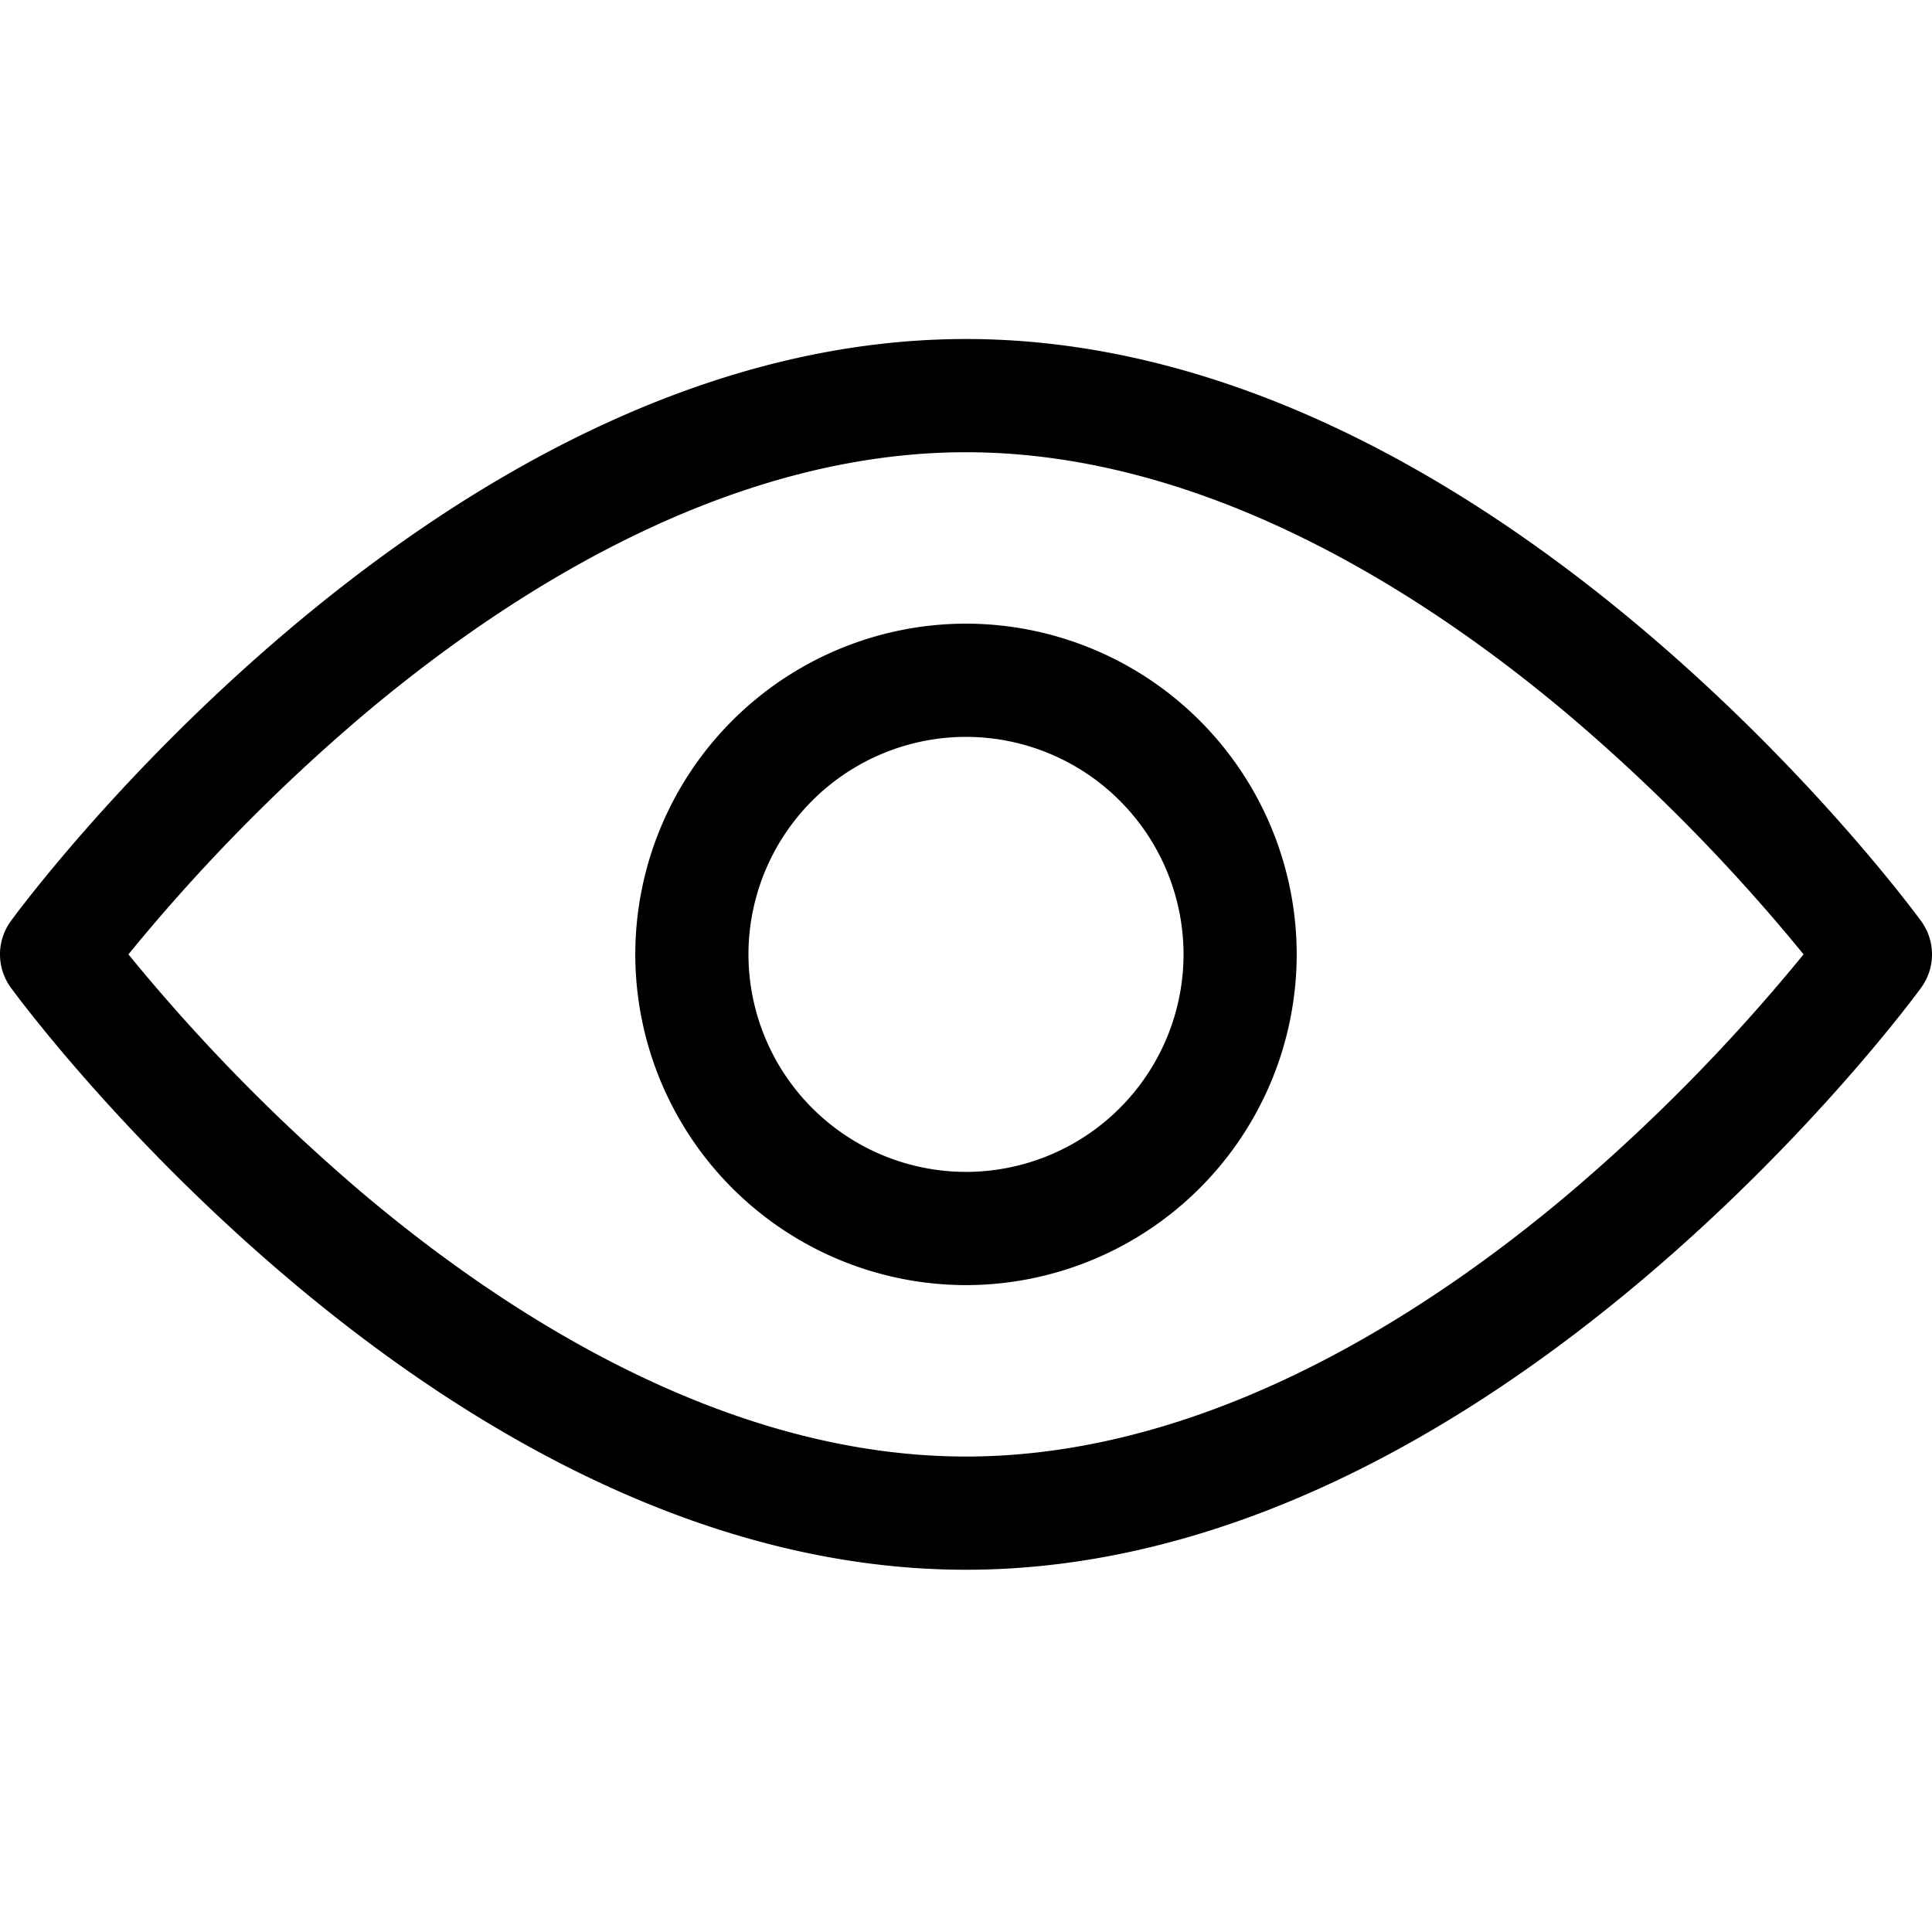 <svg xmlns="http://www.w3.org/2000/svg" width="40" height="40" fill="none"><defs/><path fill="#000" d="M34.072 13.082C30.084 9.697 25.208 7.019 20 7.019c-5.21 0-10.085 2.679-14.072 6.063C2.454 16.03.314 18.947.225 19.069c-.3.412-.3.97 0 1.38.09.123 2.23 3.04 5.703 5.988C9.916 29.823 14.792 32.5 20 32.5c5.21 0 10.085-2.679 14.072-6.063 3.474-2.948 5.614-5.865 5.703-5.987.3-.412.3-.97 0-1.38-.09-.123-2.23-3.04-5.703-5.988zm-1.557 11.602C29.565 27.181 25 30.156 20 30.156c-5 0-9.565-2.975-12.515-5.472a38.166 38.166 0 01-4.826-4.925 38.167 38.167 0 014.826-4.924C10.435 12.338 15 9.363 20 9.363c5 0 9.565 2.975 12.515 5.472a38.159 38.159 0 014.826 4.924 38.152 38.152 0 01-4.826 4.925z"/><path fill="#000" d="M20 12.912a6.855 6.855 0 00-6.847 6.848A6.855 6.855 0 0020 26.607a6.855 6.855 0 006.847-6.847A6.855 6.855 0 0020 12.912zm0 11.351a4.509 4.509 0 01-4.504-4.503A4.509 4.509 0 0120 15.256a4.509 4.509 0 014.504 4.504A4.509 4.509 0 0120 24.263z"/></svg>